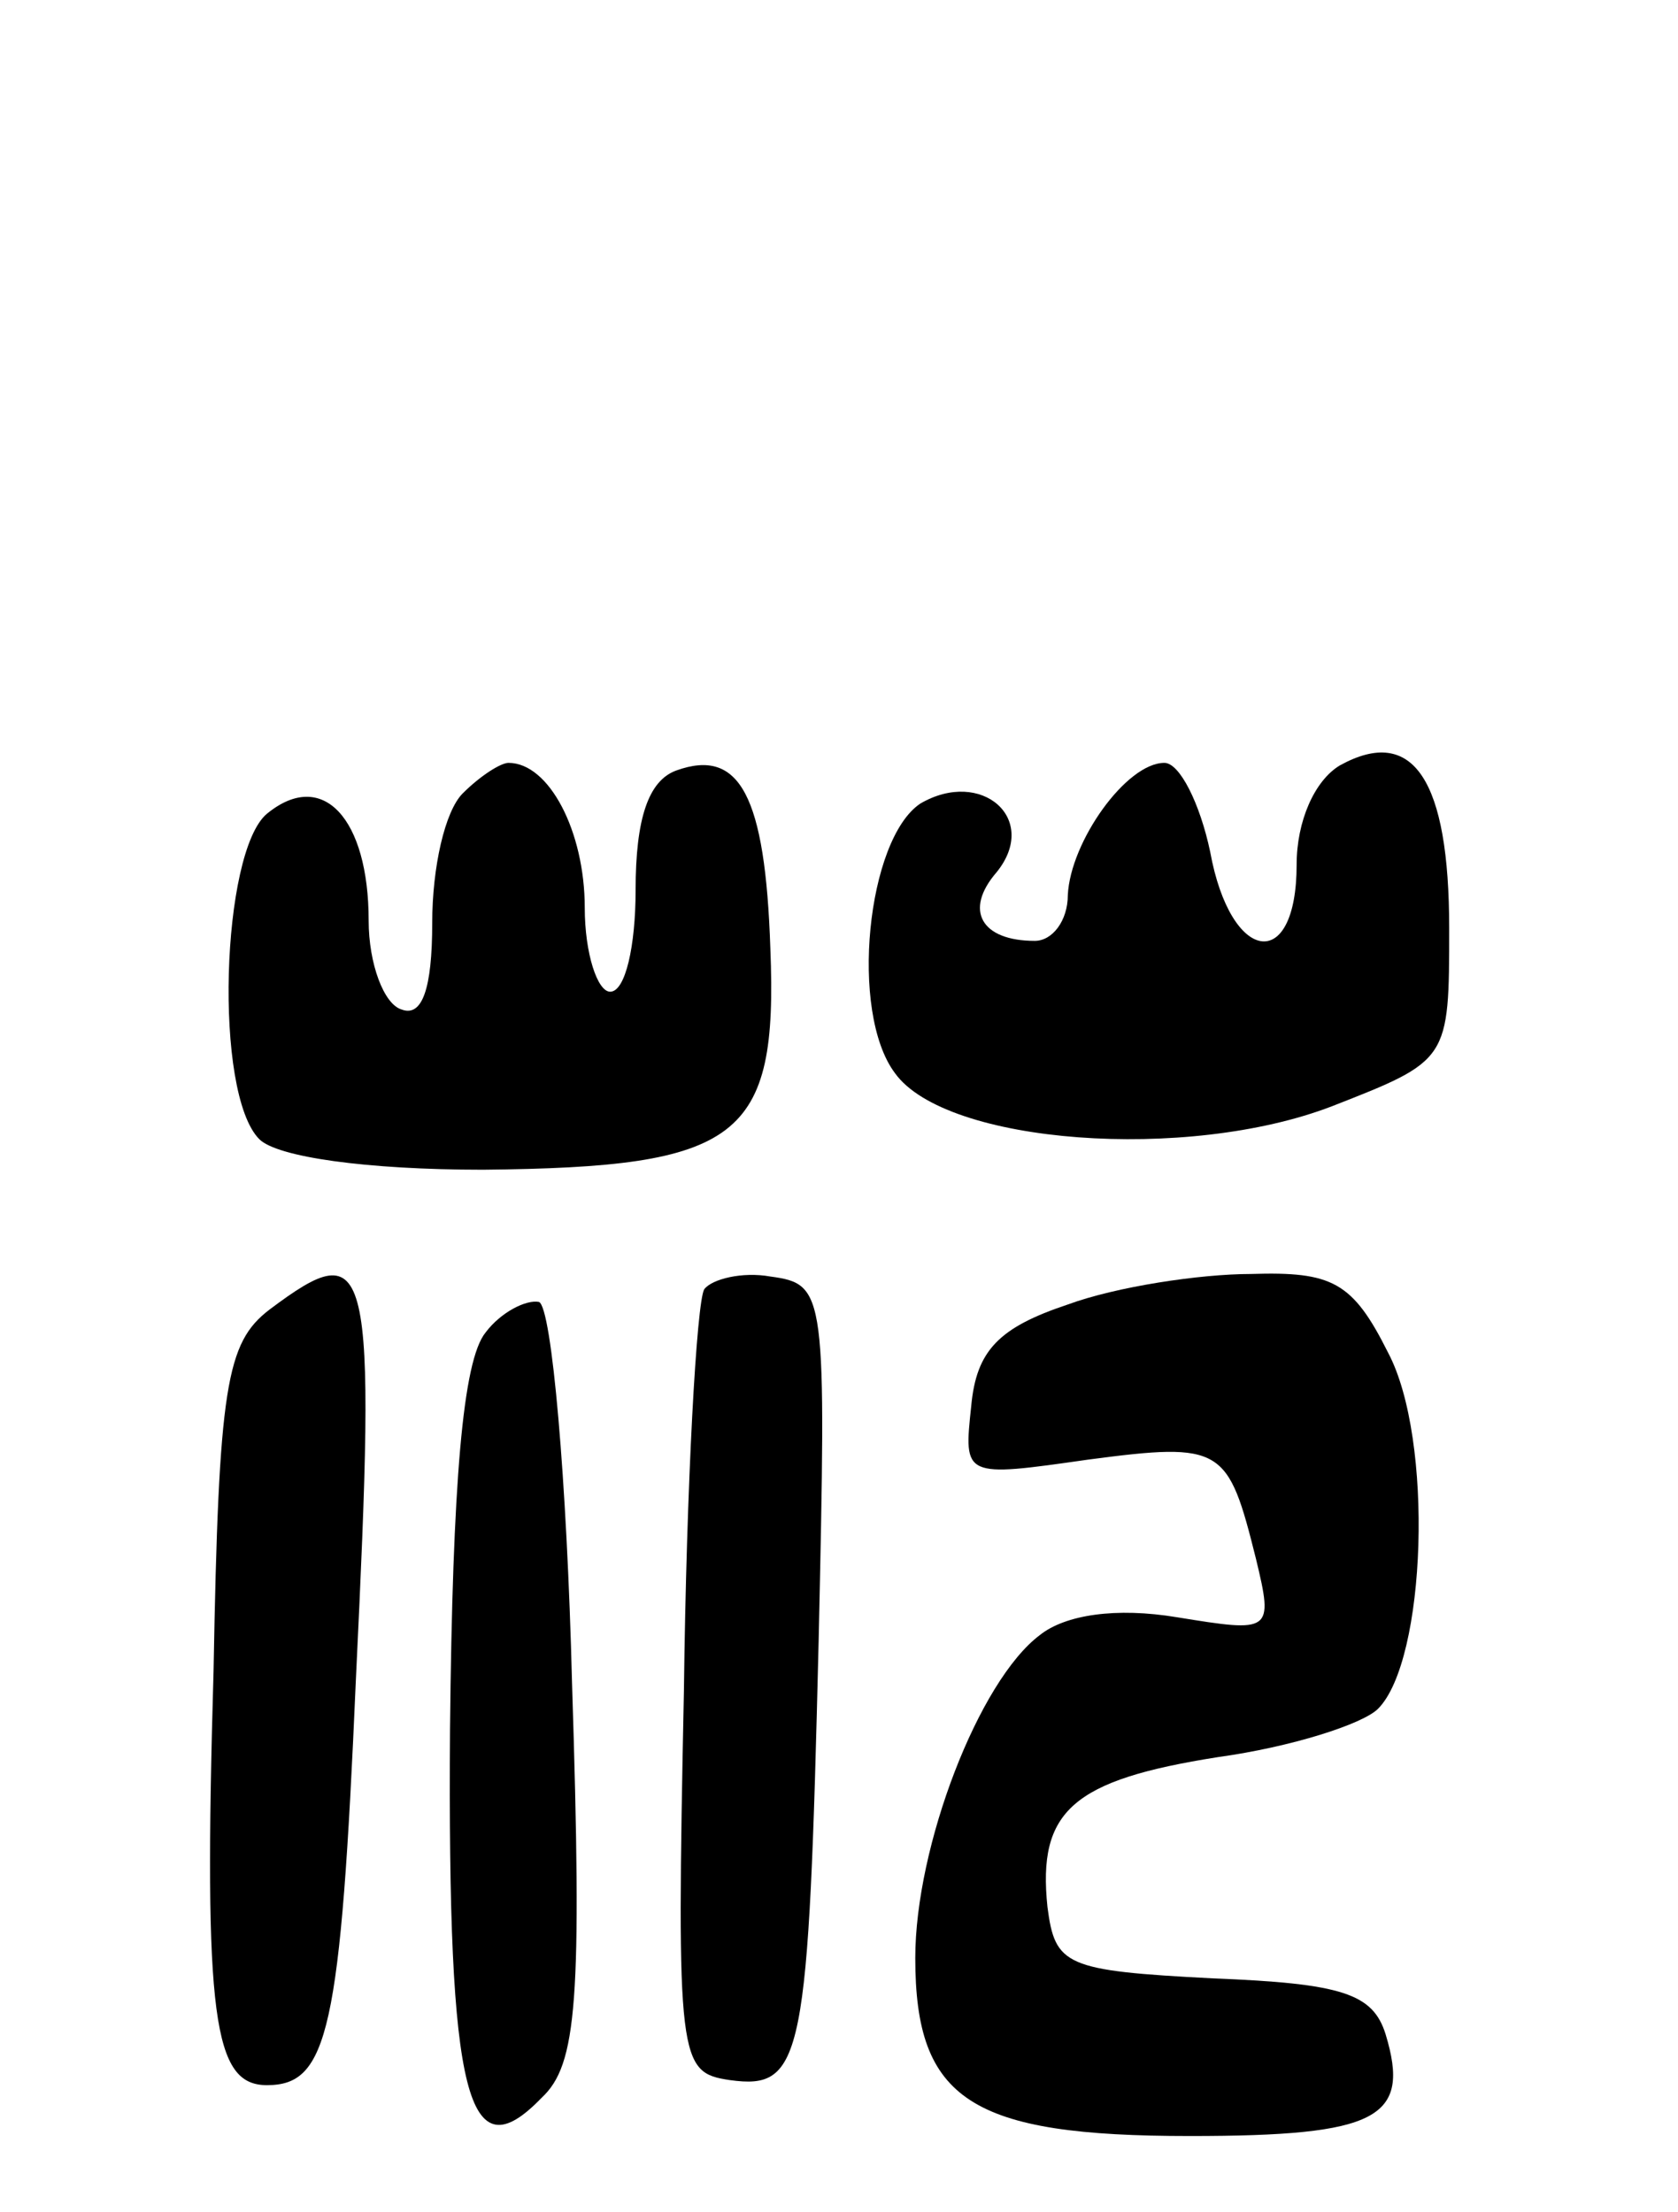 <svg version="1.0" xmlns="http://www.w3.org/2000/svg"
 width="66pt" height="87pt" viewBox="0 0 66 87"
 preserveAspectRatio="xMidYMid meet">
<g transform="translate(0,87) scale(0.1,-0.1)"
fill="#000000" stroke="none">
<path d="M527 569 c-10 -6 -17 -22 -17 -39 0 -43 -26 -39 -34 5 -4 19 -12 35
-18 35 -15 0 -37 -31 -38 -52 0 -10 -6 -18 -13 -18 -21 0 -28 12 -15 27 17 21
-6 41 -30 27 -21 -14 -28 -82 -10 -106 20 -28 115 -35 172 -13 46 18 46 18 46
70 0 58 -14 80 -43 64z"/>
<path d="M182 558 c-7 -7 -12 -29 -12 -51 0 -26 -4 -37 -12 -34 -7 2 -13 18
-13 35 0 40 -18 60 -40 42 -18 -15 -21 -110 -3 -128 7 -7 42 -12 88 -12 101 1
116 12 113 87 -2 60 -12 79 -37 70 -11 -4 -16 -19 -16 -47 0 -22 -4 -40 -10
-40 -5 0 -10 15 -10 33 0 30 -14 57 -30 57 -3 0 -11 -5 -18 -12z"/>
<path d="M106 355 c-17 -13 -20 -30 -22 -142 -4 -137 0 -163 21 -163 24 0 29
21 35 160 8 166 6 175 -34 145z"/>
<path d="M277 363 c-3 -5 -7 -76 -8 -158 -3 -146 -2 -150 18 -153 29 -4 31 8
35 173 3 137 3 140 -19 143 -11 2 -23 -1 -26 -5z"/>
<path d="M420 357 c-27 -9 -36 -18 -38 -40 -3 -28 -3 -28 46 -21 53 7 55 5 66
-39 7 -29 6 -29 -31 -23 -24 4 -44 1 -54 -7 -24 -18 -49 -83 -49 -127 0 -56
22 -70 108 -70 74 0 87 7 77 40 -5 16 -17 20 -68 22 -58 3 -62 5 -65 28 -4 38
10 50 67 59 29 4 57 13 63 19 19 19 22 106 4 140 -14 28 -22 32 -54 31 -20 0
-53 -5 -72 -12z"/>
<path d="M191 346 c-9 -11 -13 -59 -14 -156 -1 -146 7 -175 36 -145 14 13 16
38 12 163 -2 80 -8 148 -13 150 -5 1 -15 -4 -21 -12z"/>
</g>
</svg>
